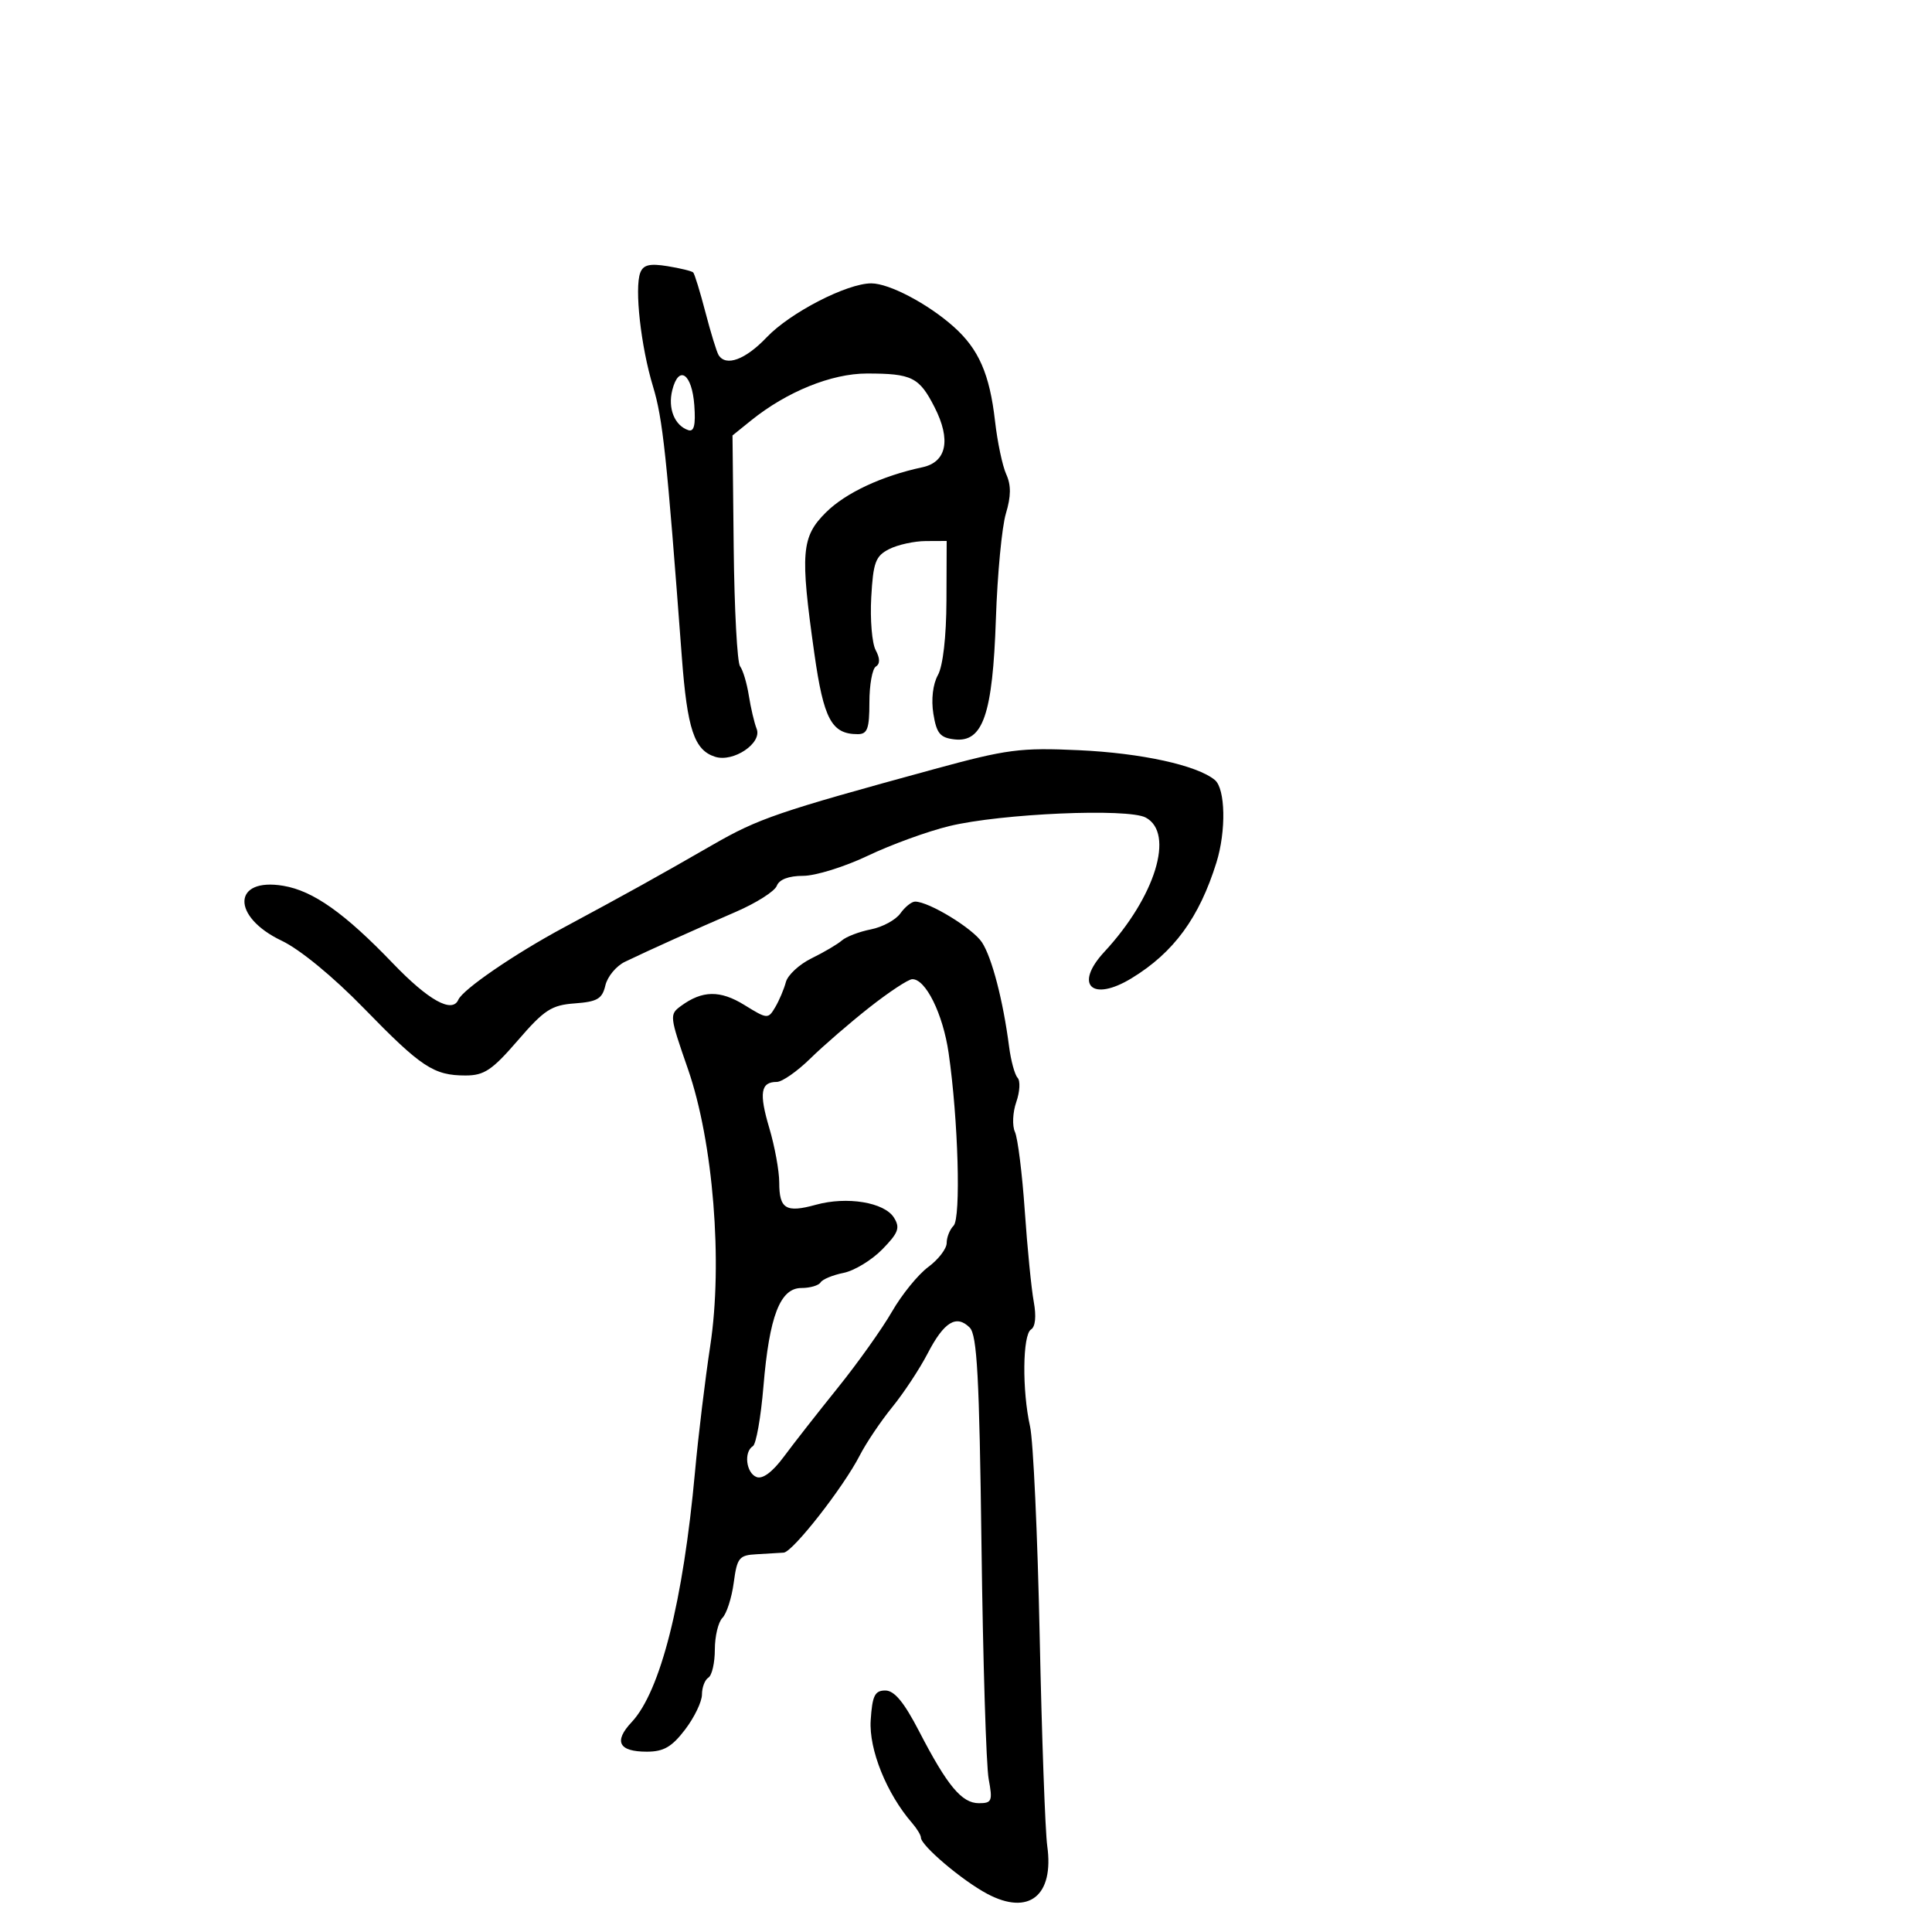<svg xmlns="http://www.w3.org/2000/svg" width="300" height="300" viewBox="0 0 300 300" version="1.1">
  <defs/>
  <path d="M139.807,141.835 C140.525,140.826 141.556,140 142.097,140 C144.239,140 151.057,144.157 152.482,146.332 C154.027,148.69 155.763,155.366 156.687,162.5 C156.972,164.7 157.568,166.887 158.012,167.36 C158.456,167.833 158.364,169.526 157.808,171.122 C157.251,172.719 157.156,174.807 157.598,175.763 C158.039,176.718 158.726,182.225 159.125,188 C159.524,193.775 160.152,200.134 160.521,202.132 C160.937,204.388 160.776,206.02 160.096,206.441 C158.781,207.253 158.696,215.928 159.947,221.5 C160.441,223.7 161.114,238.325 161.441,254 C161.769,269.675 162.297,284.361 162.615,286.636 C163.695,294.365 159.767,297.507 153.307,294.079 C149.415,292.014 143,286.576 143,285.343 C143,284.966 142.383,283.947 141.63,283.079 C137.678,278.526 134.907,271.651 135.2,267.125 C135.449,263.292 135.837,262.5 137.469,262.5 C138.877,262.5 140.377,264.313 142.727,268.852 C147.107,277.313 149.343,280 152.003,280 C154.021,280 154.156,279.665 153.52,276.25 C153.135,274.188 152.634,257.889 152.406,240.032 C152.071,213.744 151.722,207.294 150.574,206.145 C148.505,204.077 146.588,205.257 144.045,210.162 C142.809,212.548 140.334,216.3 138.546,218.5 C136.758,220.7 134.488,224.075 133.502,226 C130.968,230.946 123.114,240.982 121.692,241.092 C121.036,241.142 119.151,241.255 117.502,241.342 C114.762,241.486 114.455,241.868 113.932,245.77 C113.618,248.118 112.829,250.571 112.18,251.22 C111.531,251.869 111,254.083 111,256.141 C111,258.199 110.55,260.16 110,260.5 C109.45,260.84 109,262.022 109,263.126 C109,264.23 107.822,266.678 106.381,268.567 C104.324,271.263 103.05,272 100.44,272 C96.075,272 95.259,270.418 98.077,267.418 C102.551,262.656 106.086,248.682 107.924,228.5 C108.425,223 109.489,214.209 110.288,208.965 C112.259,196.036 110.749,177.296 106.824,166 C103.957,157.746 103.933,157.533 105.739,156.207 C109.053,153.772 111.827,153.73 115.591,156.056 C119.149,158.255 119.274,158.264 120.372,156.407 C120.993,155.358 121.738,153.6 122.029,152.5 C122.32,151.4 124.12,149.736 126.029,148.803 C127.938,147.87 130.054,146.623 130.73,146.032 C131.407,145.441 133.432,144.668 135.23,144.314 C137.029,143.96 139.088,142.845 139.807,141.835 Z M99.423,42.339 C99.89,41.122 100.89,40.883 103.642,41.329 C105.625,41.651 107.424,42.091 107.639,42.306 C107.854,42.521 108.708,45.299 109.536,48.478 C110.364,51.658 111.284,54.651 111.58,55.13 C112.718,56.971 115.746,55.855 119.054,52.375 C122.686,48.554 131.516,44 135.293,44 C138.07,44 144.074,47.16 148.082,50.73 C151.978,54.202 153.673,58.07 154.509,65.403 C154.879,68.649 155.663,72.362 156.251,73.652 C157.018,75.334 157.001,77.061 156.193,79.749 C155.573,81.812 154.875,89.164 154.642,96.088 C154.143,110.939 152.635,115.325 148.205,114.811 C145.973,114.552 145.425,113.885 144.933,110.832 C144.576,108.618 144.854,106.24 145.635,104.832 C146.423,103.412 146.943,98.884 146.965,93.25 L147,84 L143.75,84.015 C141.963,84.023 139.405,84.585 138.067,85.265 C135.95,86.34 135.589,87.311 135.286,92.758 C135.094,96.199 135.403,99.884 135.972,100.947 C136.659,102.232 136.67,103.086 136.003,103.498 C135.451,103.839 135,106.341 135,109.059 C135,113.159 134.692,114 133.191,114 C129.135,114 127.901,111.704 126.45,101.463 C124.232,85.805 124.433,83.364 128.25,79.568 C131.297,76.538 136.927,73.902 143.235,72.554 C146.997,71.75 147.698,68.289 145.122,63.239 C142.738,58.565 141.604,58 134.615,58 C129.117,58 122.173,60.815 116.621,65.294 L113.742,67.617 L113.928,85.024 C114.03,94.598 114.475,102.897 114.918,103.466 C115.36,104.035 115.972,106.075 116.276,108 C116.581,109.925 117.128,112.254 117.493,113.176 C118.372,115.394 113.884,118.415 111.048,117.515 C107.799,116.484 106.717,113.239 105.873,102 C103.517,70.623 102.921,65.03 101.395,60 C99.513,53.798 98.502,44.74 99.423,42.339 Z M145,119.446 C156.349,116.345 158.421,116.073 167.5,116.489 C177.232,116.936 185.886,118.83 188.641,121.117 C190.285,122.482 190.412,129.036 188.888,133.929 C186.217,142.506 182.257,147.911 175.725,151.893 C169.547,155.659 166.723,152.936 171.482,147.803 C179.395,139.269 182.444,129.378 177.909,126.951 C175.144,125.471 155.467,126.324 147.409,128.273 C144.058,129.083 138.369,131.154 134.766,132.873 C131.162,134.593 126.639,136 124.714,136 C122.475,136 121,136.559 120.619,137.55 C120.292,138.402 117.432,140.22 114.262,141.59 C107.837,144.368 100.763,147.553 97.042,149.346 C95.689,149.997 94.321,151.648 94.002,153.015 C93.514,155.1 92.751,155.549 89.265,155.805 C85.633,156.071 84.516,156.796 80.408,161.555 C76.424,166.17 75.187,167 72.288,167 C67.347,167 65.418,165.724 56.5,156.56 C51.735,151.664 46.577,147.425 43.746,146.078 C35.891,142.343 36.074,136.21 44,137.548 C48.637,138.331 53.512,141.781 61,149.578 C66.529,155.337 70.22,157.393 71.167,155.243 C71.878,153.626 79.862,148.154 87.5,144.047 C97.609,138.611 101.733,136.321 110.678,131.176 C117.79,127.085 120.775,126.065 145,119.446 Z M135,156.434 C131.975,158.815 127.839,162.392 125.81,164.382 C123.78,166.372 121.444,168 120.619,168 C118.115,168 117.837,169.711 119.455,175.159 C120.305,178.021 121,181.83 121,183.622 C121,187.73 122.039,188.359 126.699,187.073 C131.529,185.739 137.33,186.697 138.813,189.073 C139.8,190.653 139.516,191.426 137.004,193.996 C135.364,195.673 132.658,197.318 130.991,197.652 C129.323,197.985 127.716,198.65 127.42,199.129 C127.124,199.608 125.79,200 124.454,200 C121.137,200 119.457,204.348 118.546,215.295 C118.147,220.079 117.411,224.246 116.911,224.555 C115.465,225.449 115.854,228.73 117.479,229.354 C118.42,229.715 119.957,228.572 121.705,226.211 C123.216,224.17 126.989,219.35 130.089,215.5 C133.189,211.65 136.974,206.33 138.5,203.679 C140.025,201.027 142.562,197.905 144.137,196.741 C145.712,195.576 147,193.899 147,193.012 C147,192.125 147.481,190.919 148.069,190.331 C149.235,189.165 148.796,173.825 147.301,163.5 C146.422,157.429 143.714,151.957 141.635,152.051 C141.011,152.08 138.025,154.052 135,156.434 Z M104.39,60.584 C103.678,63.419 104.748,66.083 106.884,66.795 C107.773,67.091 108.037,65.996 107.813,62.932 C107.452,57.995 105.394,56.583 104.39,60.584 Z"/>
</svg>

